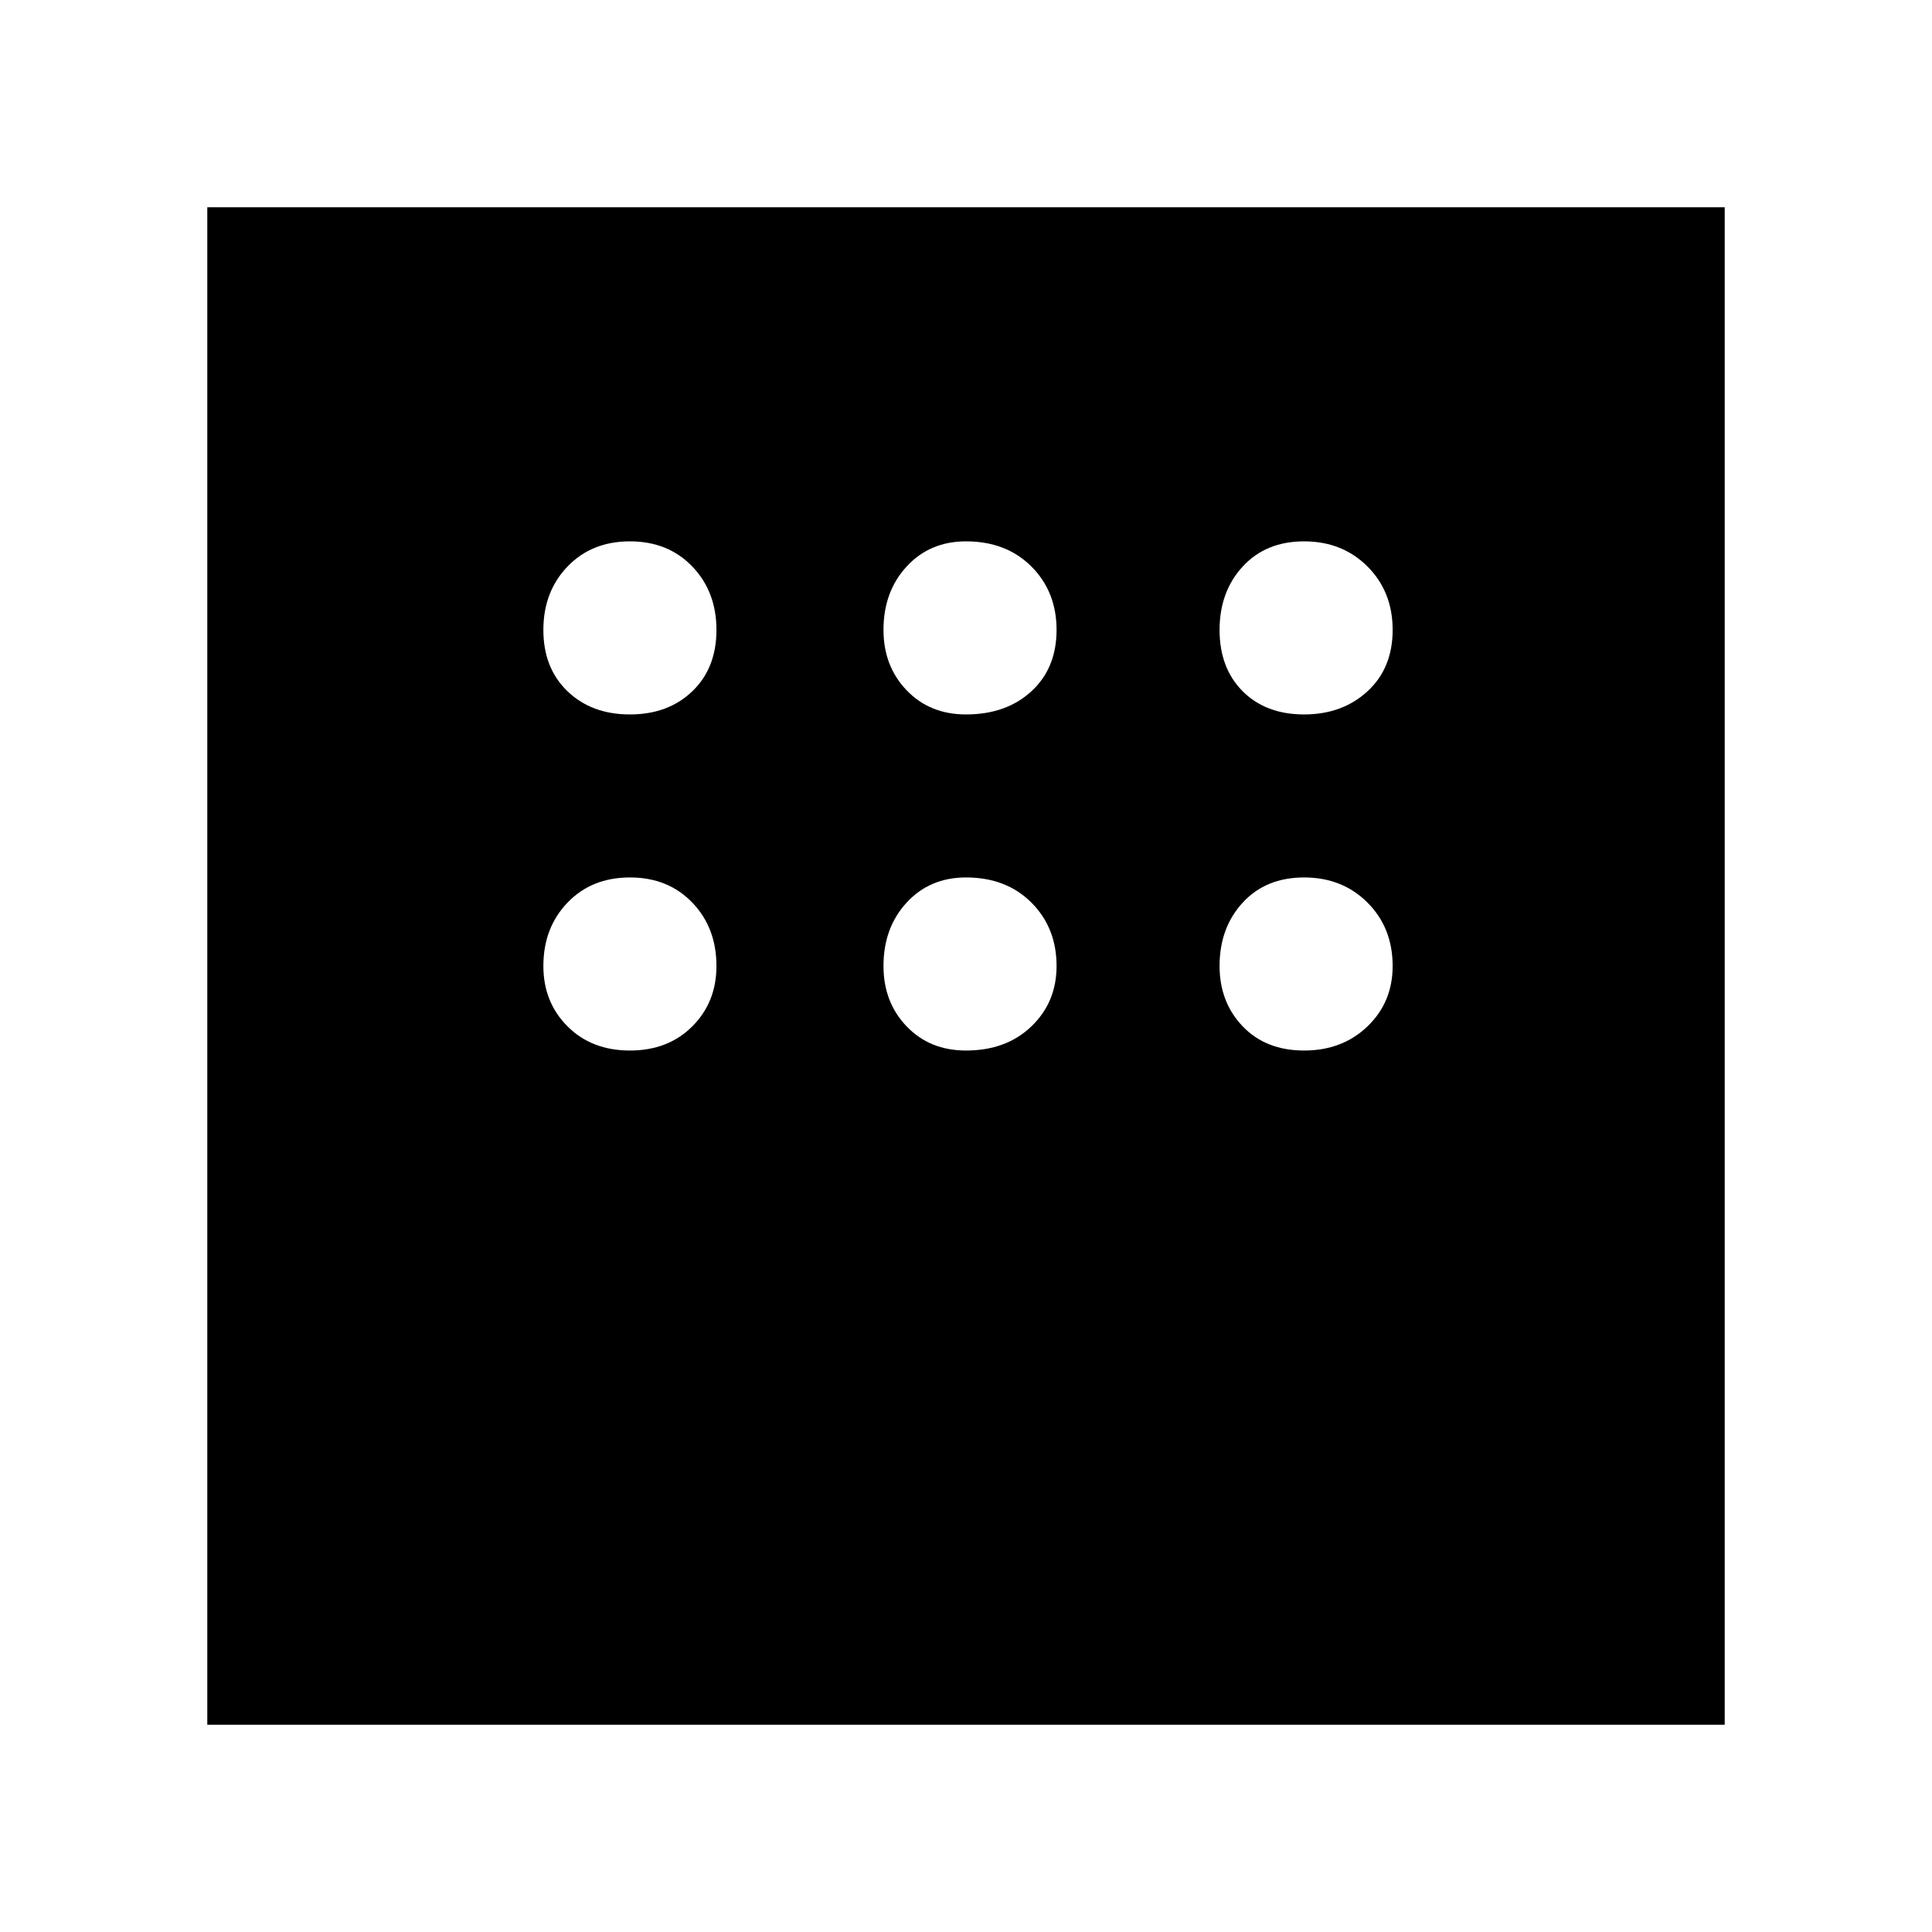<svg xmlns="http://www.w3.org/2000/svg" height="48" width="48"><path d="M5.15 42.85V5.15H42.85V42.85ZM15.65 17.75Q16.6 17.75 17.2 17.175Q17.8 16.6 17.8 15.65Q17.8 14.7 17.2 14.075Q16.6 13.45 15.65 13.45Q14.7 13.45 14.1 14.075Q13.5 14.7 13.5 15.65Q13.5 16.6 14.1 17.175Q14.7 17.75 15.65 17.75ZM24 17.75Q25 17.75 25.625 17.175Q26.25 16.6 26.25 15.65Q26.25 14.7 25.625 14.075Q25 13.45 24 13.45Q23.1 13.45 22.525 14.075Q21.95 14.7 21.95 15.65Q21.95 16.55 22.525 17.15Q23.1 17.75 24 17.75ZM32.4 17.75Q33.35 17.75 33.975 17.175Q34.6 16.6 34.6 15.65Q34.6 14.7 33.975 14.075Q33.35 13.45 32.4 13.45Q31.45 13.45 30.875 14.075Q30.3 14.7 30.3 15.65Q30.3 16.6 30.875 17.175Q31.45 17.75 32.4 17.75ZM32.4 26.1Q33.35 26.1 33.975 25.5Q34.6 24.9 34.6 24Q34.6 23.05 33.975 22.425Q33.35 21.8 32.4 21.8Q31.45 21.8 30.875 22.425Q30.3 23.05 30.3 24Q30.3 24.9 30.875 25.5Q31.45 26.1 32.4 26.1ZM24 26.1Q25 26.1 25.625 25.5Q26.25 24.9 26.25 24Q26.25 23.05 25.625 22.425Q25 21.8 24 21.8Q23.1 21.8 22.525 22.425Q21.95 23.05 21.95 24Q21.95 24.9 22.525 25.5Q23.1 26.1 24 26.1ZM15.65 26.1Q16.6 26.1 17.2 25.5Q17.8 24.9 17.8 24Q17.8 23.05 17.2 22.425Q16.6 21.8 15.65 21.8Q14.7 21.8 14.1 22.425Q13.5 23.05 13.5 24Q13.5 24.9 14.1 25.5Q14.7 26.1 15.65 26.1Z"/></svg>